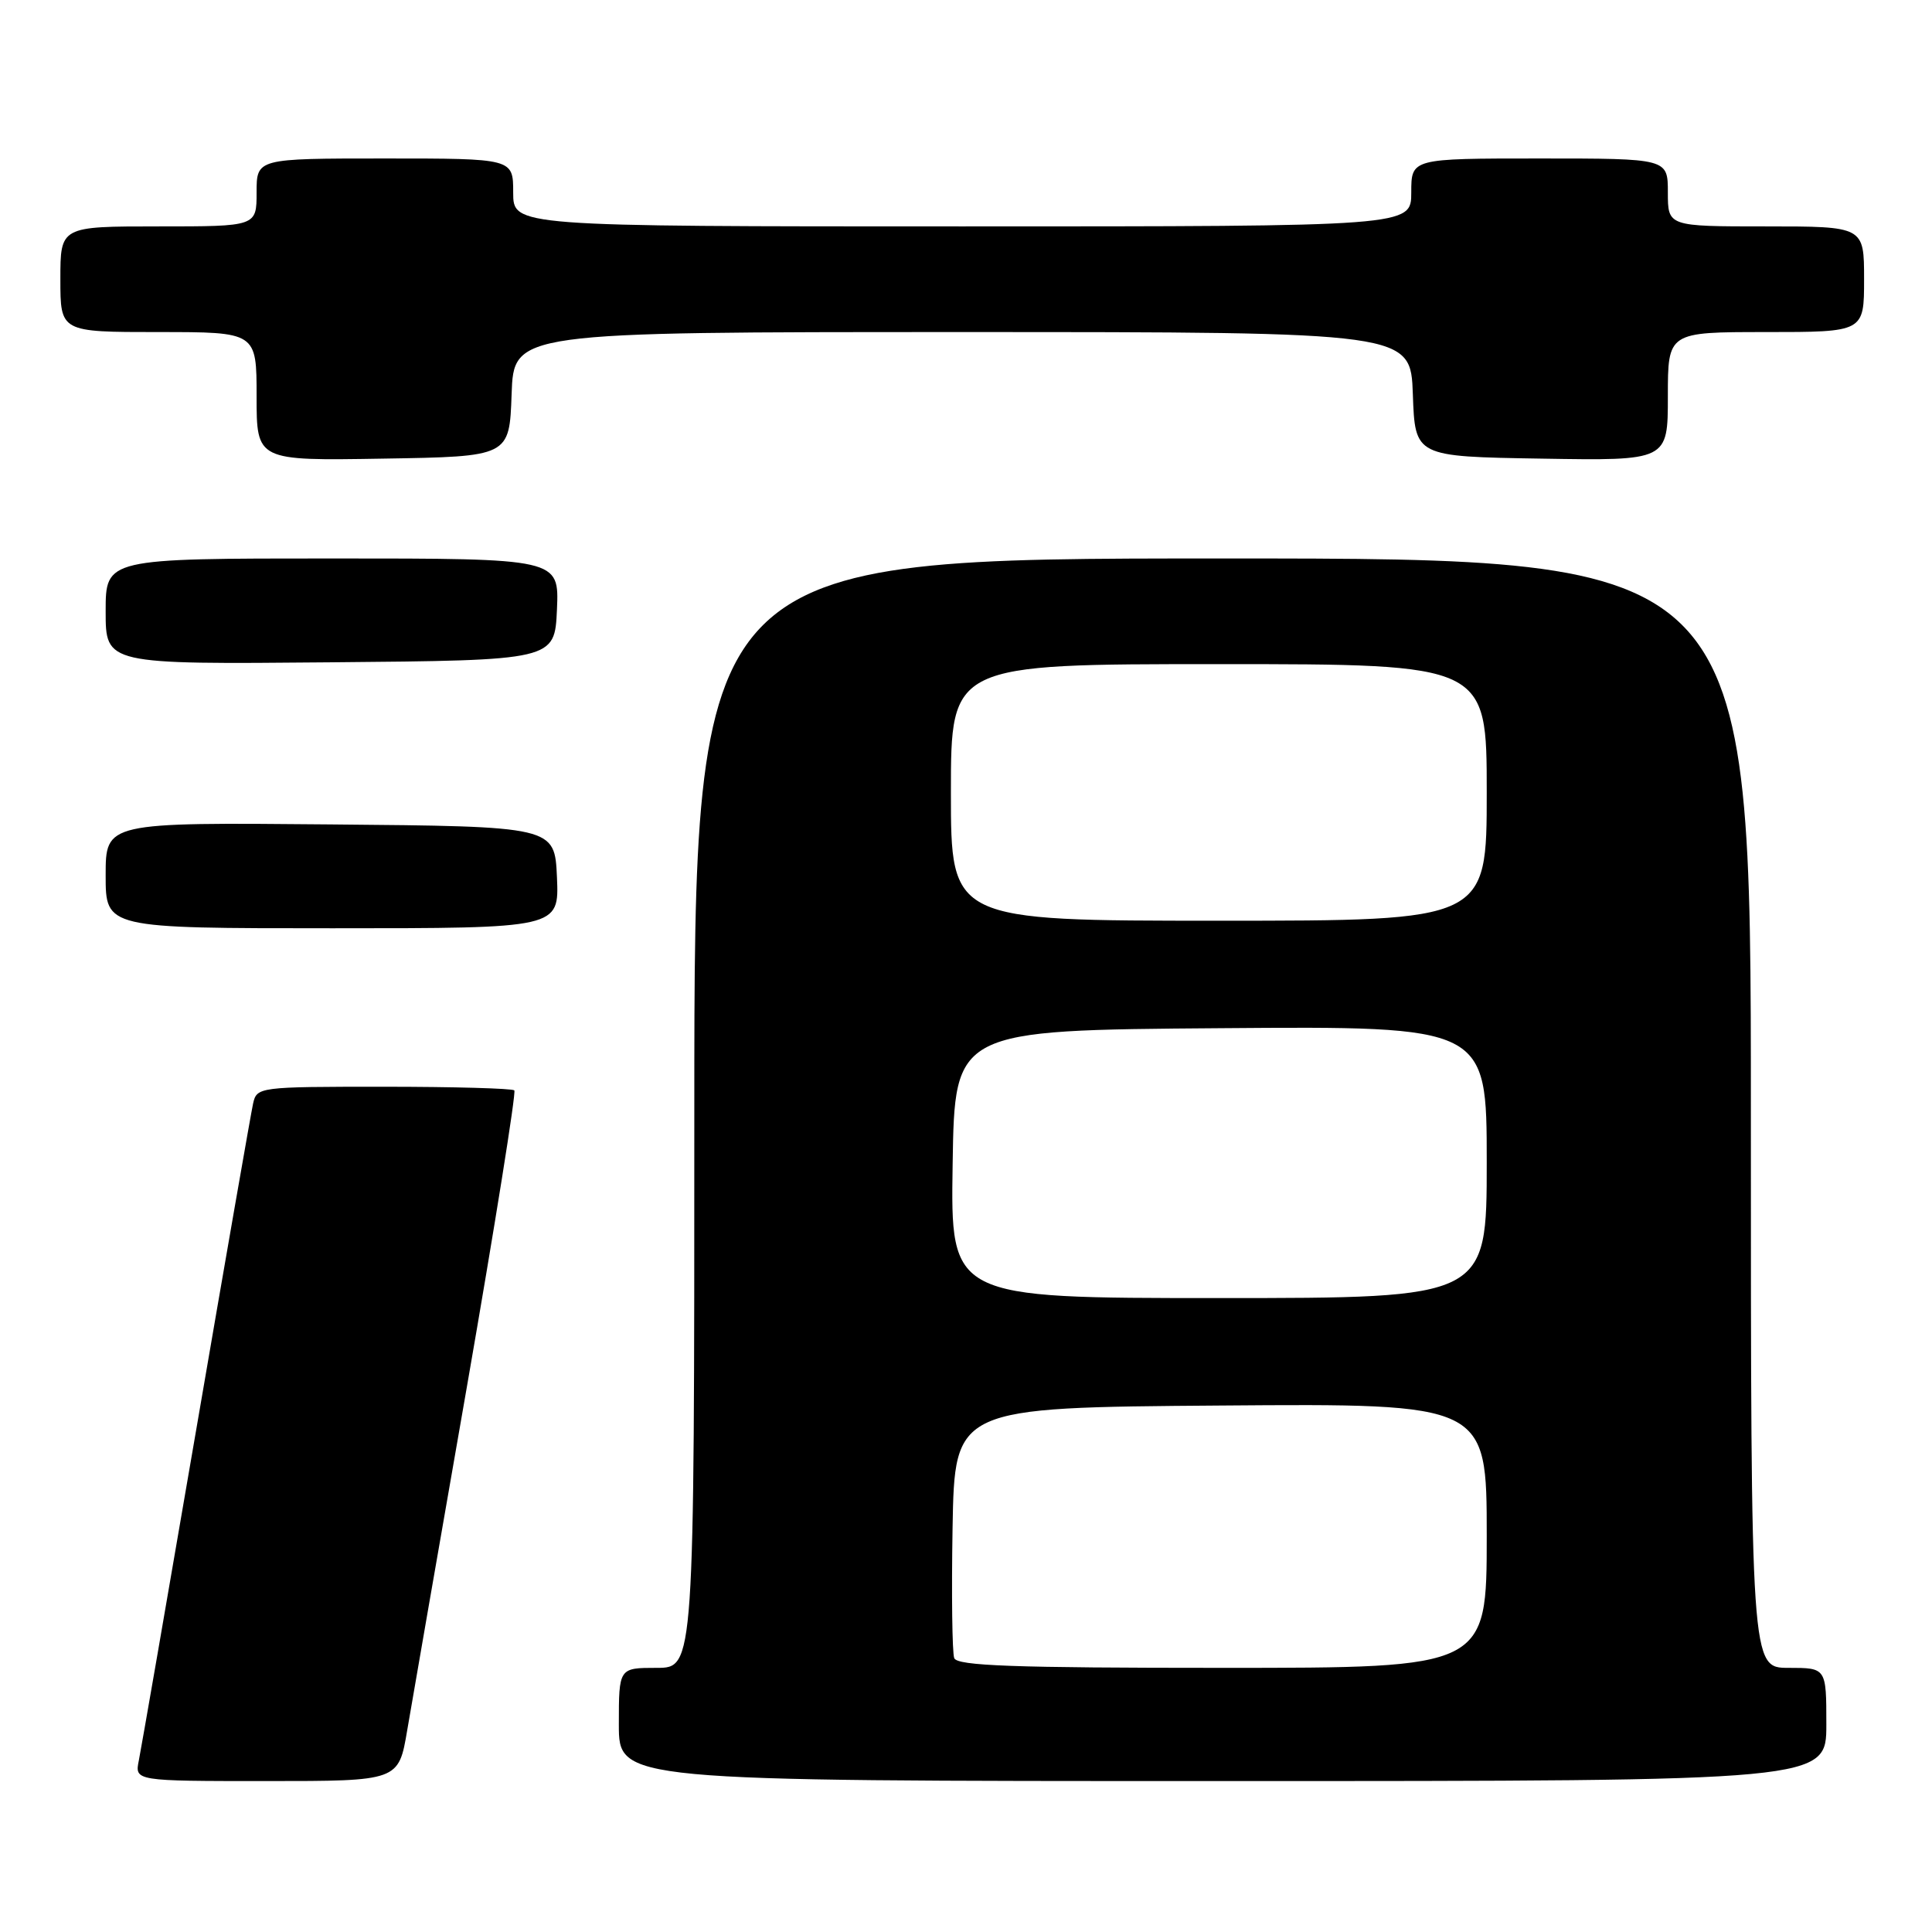 <?xml version="1.0" encoding="UTF-8" standalone="no"?>
<!DOCTYPE svg PUBLIC "-//W3C//DTD SVG 1.1//EN" "http://www.w3.org/Graphics/SVG/1.1/DTD/svg11.dtd" >
<svg xmlns="http://www.w3.org/2000/svg" xmlns:xlink="http://www.w3.org/1999/xlink" version="1.1" viewBox="0 0 256 256">
 <g >
 <path fill="currentColor"
d=" M 53.96 229.25 C 54.59 225.54 58.15 205.05 61.87 183.73 C 65.58 162.41 68.41 144.74 68.15 144.48 C 67.88 144.22 60.10 144.00 50.85 144.00 C 34.23 144.00 34.03 144.03 33.53 146.25 C 33.26 147.49 29.86 166.95 25.99 189.50 C 22.12 212.05 18.70 231.74 18.40 233.25 C 17.84 236.00 17.84 236.00 35.33 236.00 C 52.82 236.00 52.82 236.00 53.96 229.25 Z  M 242.00 228.50 C 242.00 221.00 242.00 221.00 237.00 221.00 C 232.00 221.00 232.00 221.00 232.00 147.50 C 232.00 74.00 232.00 74.00 162.00 74.00 C 92.00 74.00 92.00 74.00 92.00 147.50 C 92.00 221.00 92.00 221.00 87.00 221.00 C 82.00 221.00 82.00 221.00 82.00 228.50 C 82.00 236.00 82.00 236.00 162.00 236.00 C 242.00 236.00 242.00 236.00 242.00 228.50 Z  M 73.80 116.25 C 73.50 109.50 73.50 109.50 43.75 109.24 C 14.00 108.97 14.00 108.97 14.00 115.99 C 14.00 123.00 14.00 123.00 44.05 123.00 C 74.09 123.00 74.09 123.00 73.80 116.25 Z  M 73.80 80.75 C 74.09 74.00 74.09 74.00 44.05 74.00 C 14.00 74.00 14.00 74.00 14.00 81.01 C 14.00 88.03 14.00 88.03 43.75 87.76 C 73.50 87.50 73.50 87.50 73.80 80.75 Z  M 67.79 52.25 C 68.08 44.00 68.08 44.00 127.50 44.00 C 186.92 44.00 186.92 44.00 187.21 52.25 C 187.50 60.50 187.50 60.50 204.25 60.77 C 221.00 61.05 221.00 61.05 221.00 52.52 C 221.00 44.00 221.00 44.00 234.00 44.00 C 247.00 44.00 247.00 44.00 247.00 37.00 C 247.00 30.00 247.00 30.00 234.00 30.00 C 221.00 30.00 221.00 30.00 221.00 25.50 C 221.00 21.00 221.00 21.00 204.00 21.00 C 187.00 21.00 187.00 21.00 187.00 25.50 C 187.00 30.00 187.00 30.00 127.50 30.00 C 68.00 30.00 68.00 30.00 68.00 25.50 C 68.00 21.00 68.00 21.00 51.00 21.00 C 34.00 21.00 34.00 21.00 34.00 25.50 C 34.00 30.00 34.00 30.00 21.00 30.00 C 8.00 30.00 8.00 30.00 8.00 37.00 C 8.00 44.00 8.00 44.00 21.00 44.00 C 34.00 44.00 34.00 44.00 34.00 52.52 C 34.00 61.05 34.00 61.05 50.75 60.77 C 67.50 60.50 67.50 60.50 67.79 52.25 Z  M 126.44 219.71 C 126.17 219.00 126.07 211.24 126.22 202.46 C 126.50 186.50 126.50 186.50 161.75 186.24 C 197.00 185.97 197.00 185.97 197.00 203.49 C 197.00 221.00 197.00 221.00 161.97 221.00 C 134.28 221.00 126.83 220.73 126.44 219.71 Z  M 126.23 154.25 C 126.50 136.50 126.50 136.50 161.75 136.24 C 197.00 135.97 197.00 135.97 197.00 153.99 C 197.00 172.00 197.00 172.00 161.48 172.00 C 125.95 172.00 125.95 172.00 126.23 154.25 Z  M 126.00 105.00 C 126.00 88.00 126.00 88.00 161.50 88.00 C 197.00 88.00 197.00 88.00 197.00 105.00 C 197.00 122.00 197.00 122.00 161.50 122.00 C 126.00 122.00 126.00 122.00 126.00 105.00 Z "/>
</g>
</svg>